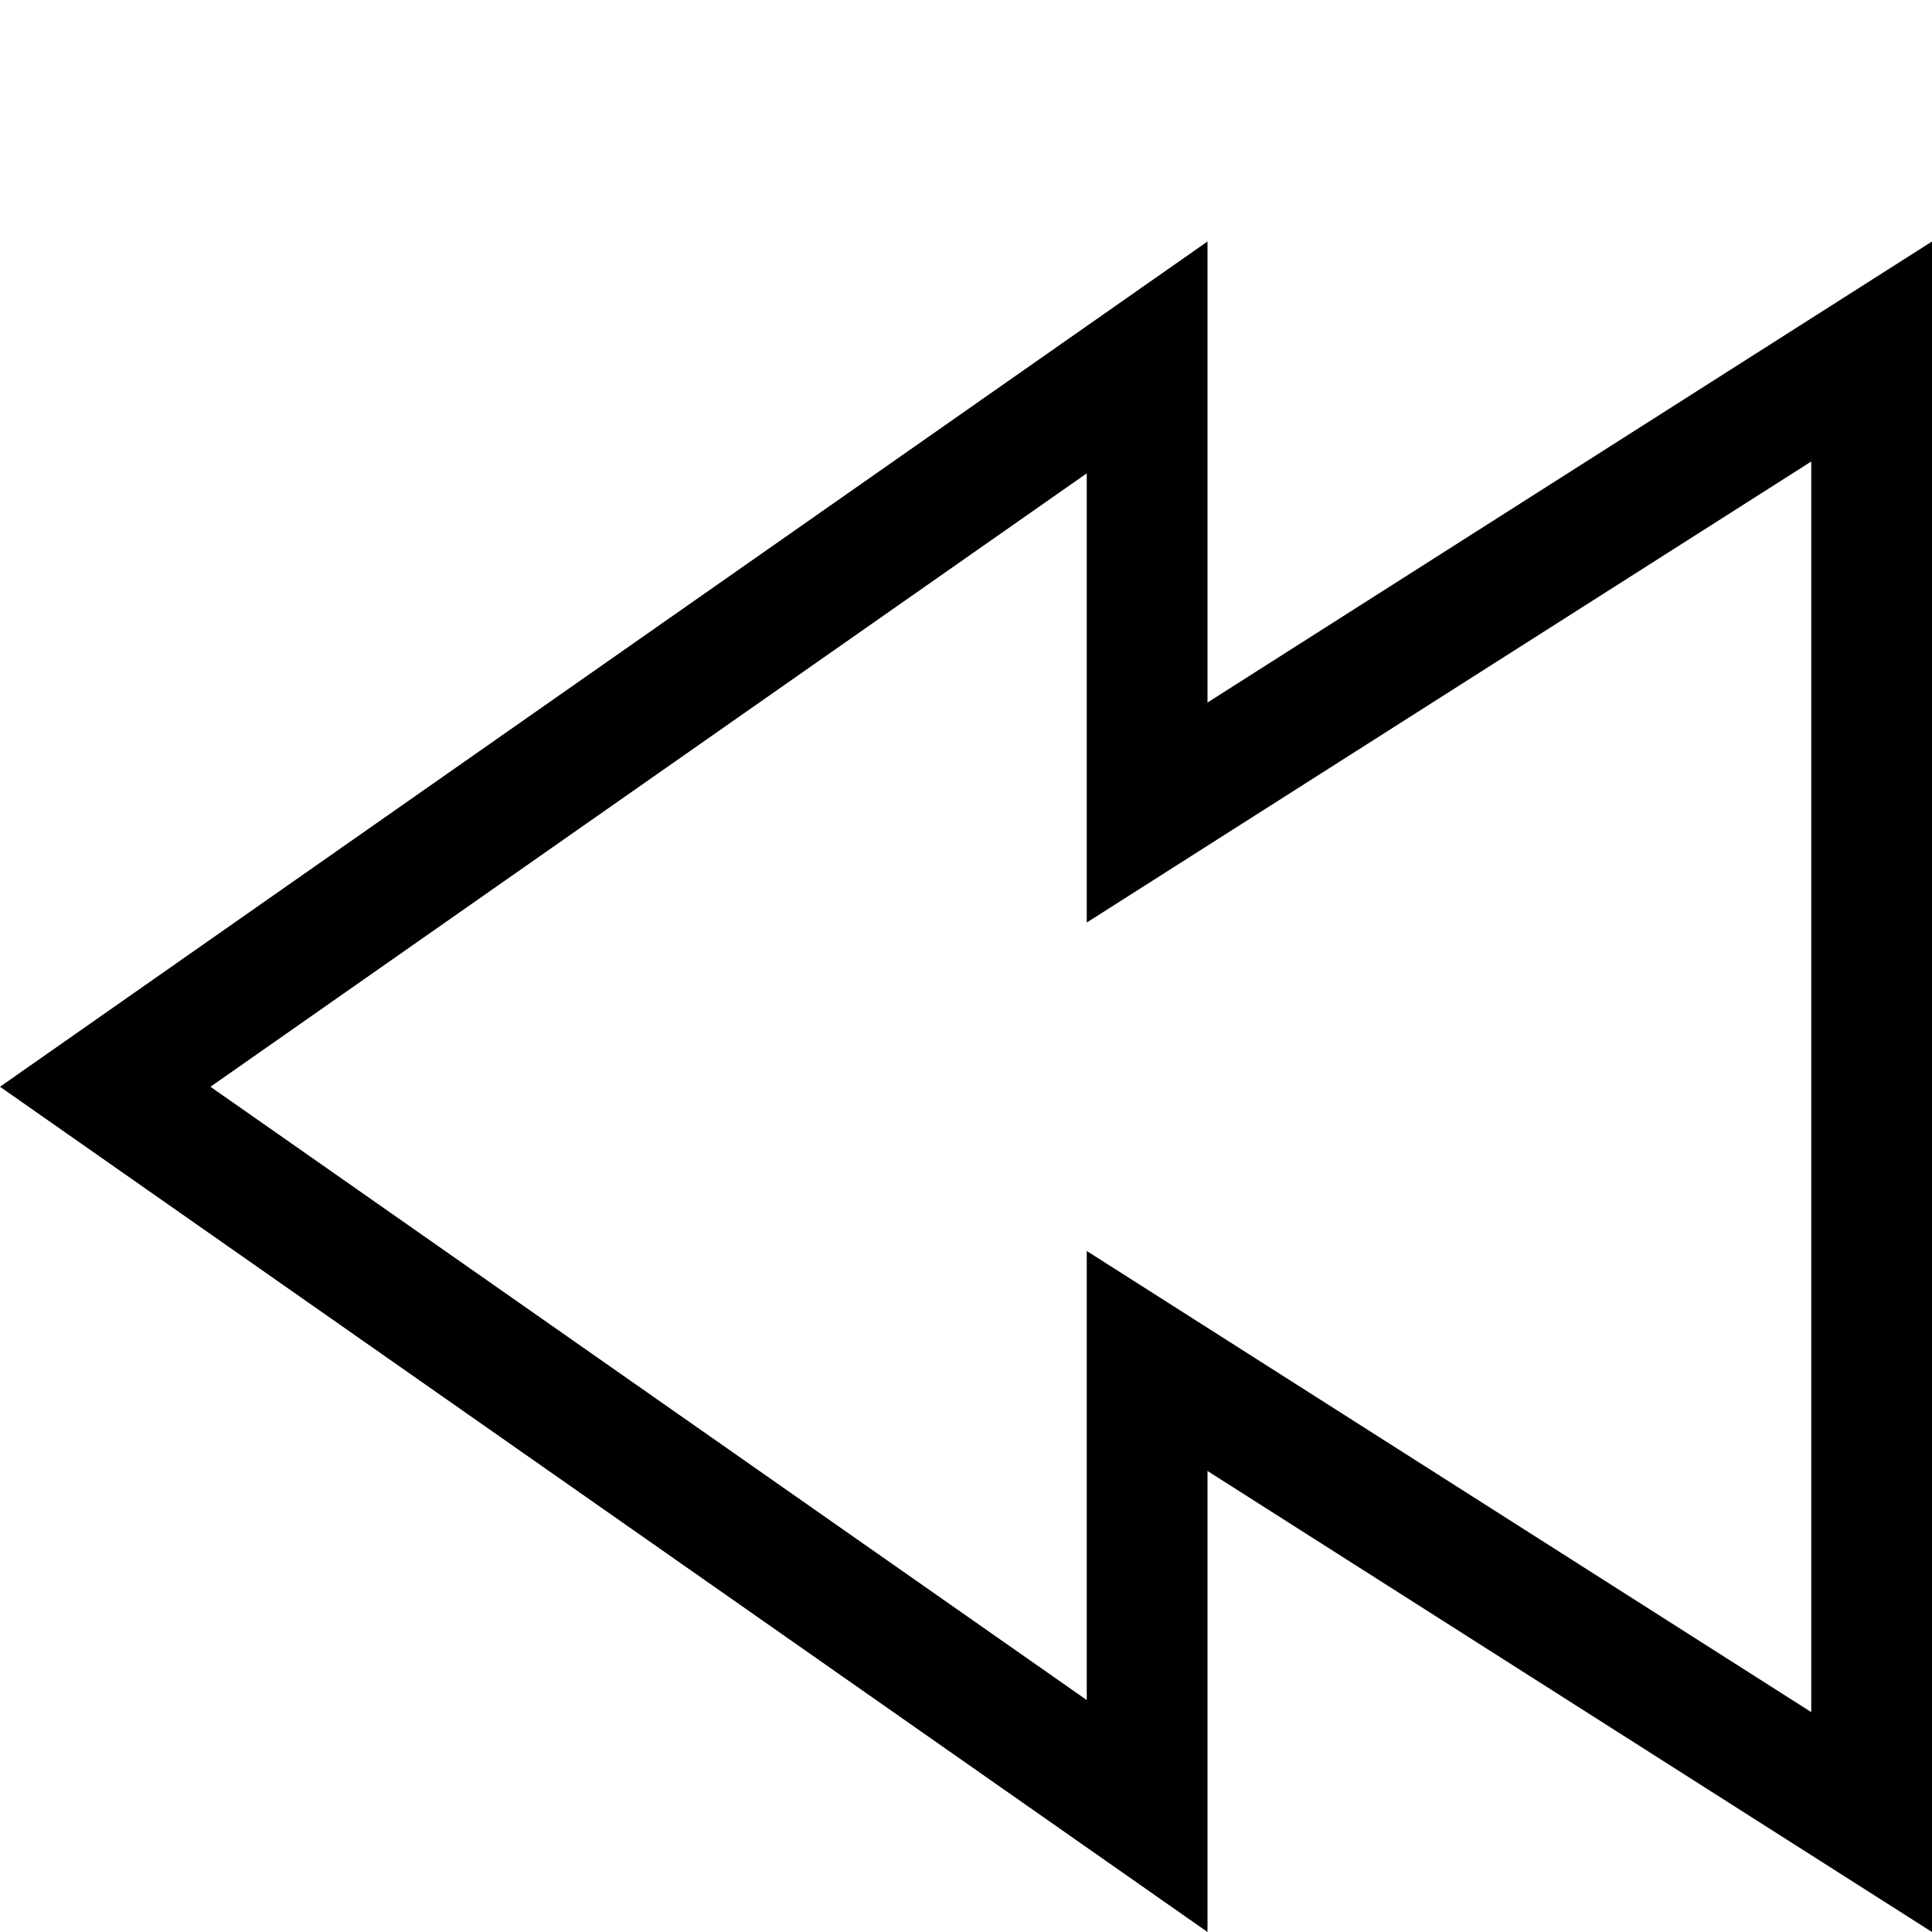 <?xml version="1.0" encoding="iso-8859-1"?>
<!-- Generator: Adobe Illustrator 16.0.0, SVG Export Plug-In . SVG Version: 6.00 Build 0)  -->
<!DOCTYPE svg PUBLIC "-//W3C//DTD SVG 1.1//EN" "http://www.w3.org/Graphics/SVG/1.1/DTD/svg11.dtd">
<svg version="1.1" xmlns="http://www.w3.org/2000/svg" xmlns:xlink="http://www.w3.org/1999/xlink" x="0px" y="0px" width="16px"
	 height="16px" viewBox="0 0 16 16" style="enable-background:new 0 0 16 16;" xml:space="preserve">
<g id="_x32_7-music_-_previous_interface" style="enable-background:new    ;">
	<path d="M10,5.818V2L0,9l10,7v-3.818L16,16V2L10,5.818z M15,14.179L9,10.36v3.719L1.743,9L9,3.92V7.64l6-3.818V14.179z"/>
</g>
<g id="Layer_1">
</g>
</svg>
